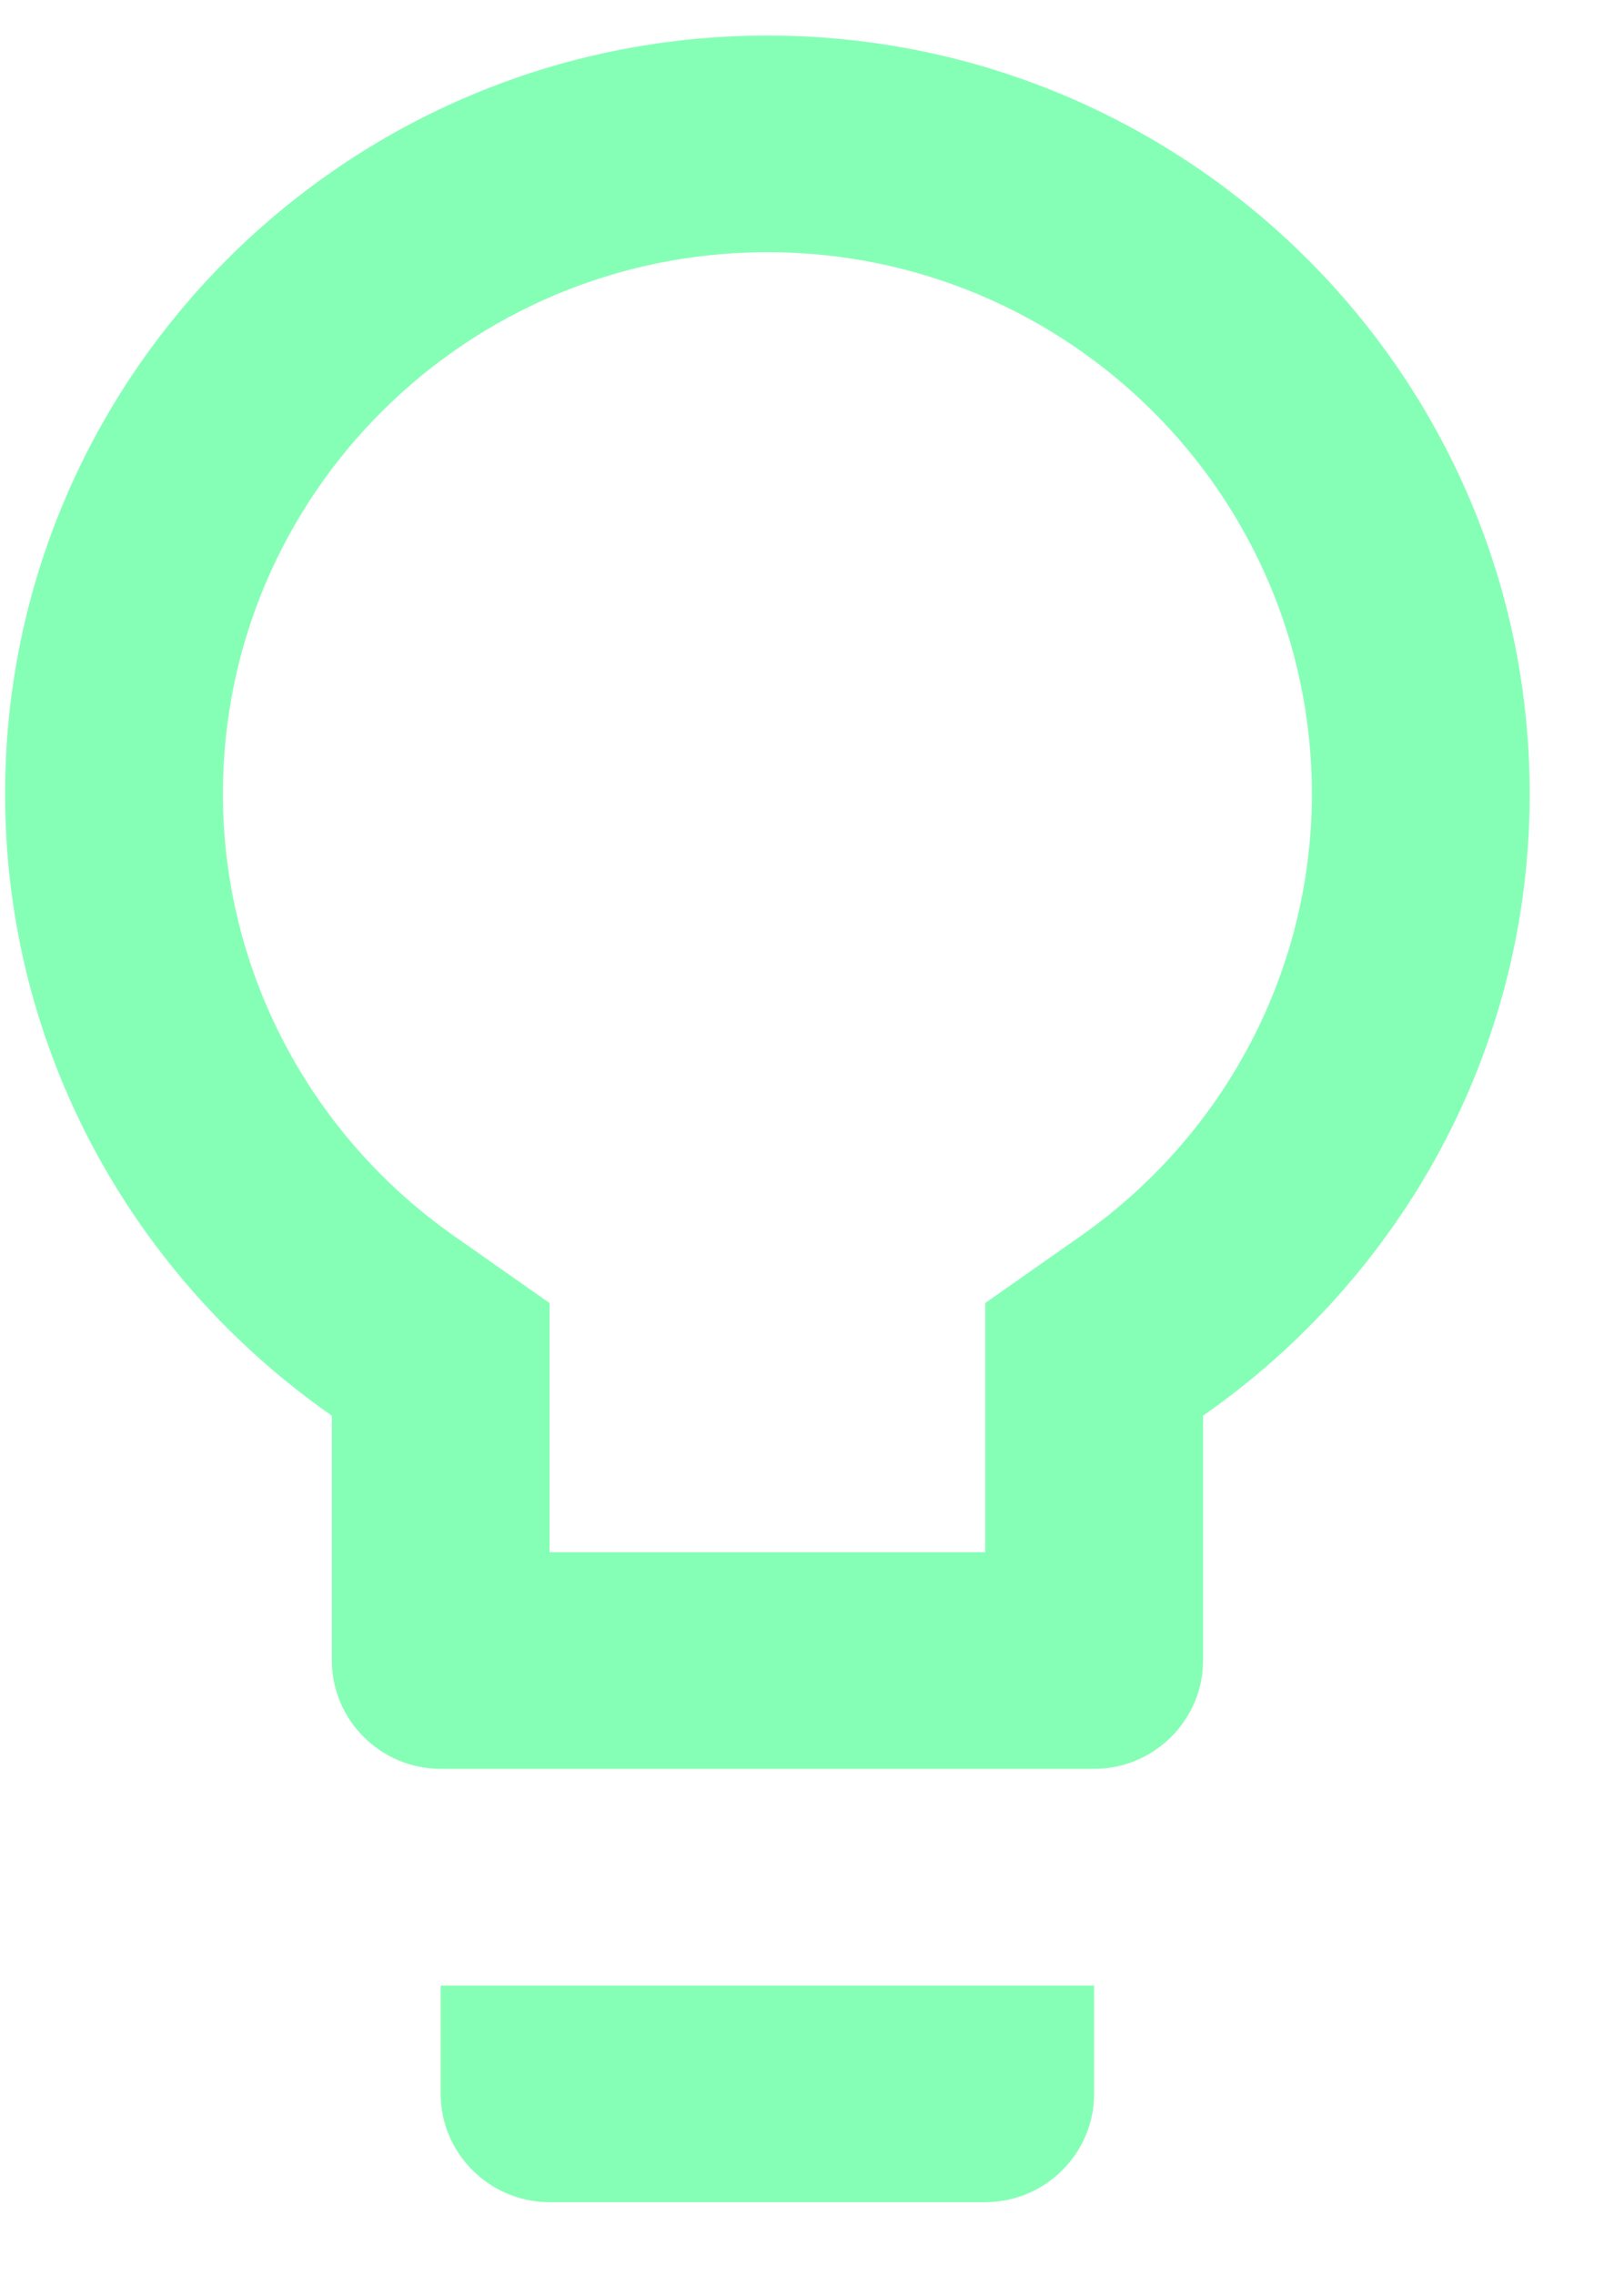 <svg width="15" height="21" viewBox="0 0 15 21" fill="none" xmlns="http://www.w3.org/2000/svg">
<path fill-rule="evenodd" clip-rule="evenodd" d="M4.07 19.328C4.07 19.878 4.523 20.328 5.076 20.328H9.1C9.653 20.328 10.106 19.878 10.106 19.328V18.328H4.07V19.328ZM7.088 0.328C3.205 0.328 0.047 3.468 0.047 7.328C0.047 9.708 1.244 11.798 3.065 13.068V15.328C3.065 15.878 3.517 16.328 4.07 16.328H10.106C10.659 16.328 11.112 15.878 11.112 15.328V13.068C12.932 11.798 14.129 9.708 14.129 7.328C14.129 3.468 10.971 0.328 7.088 0.328ZM9.955 11.428L9.1 12.028V14.328L5.076 14.328L5.076 12.028L4.221 11.428C2.863 10.488 2.059 8.958 2.059 7.328C2.059 4.568 4.312 2.328 7.088 2.328C9.864 2.328 12.117 4.568 12.117 7.328C12.117 8.958 11.313 10.488 9.955 11.428Z" fill="#86FFB6"/>
</svg>
